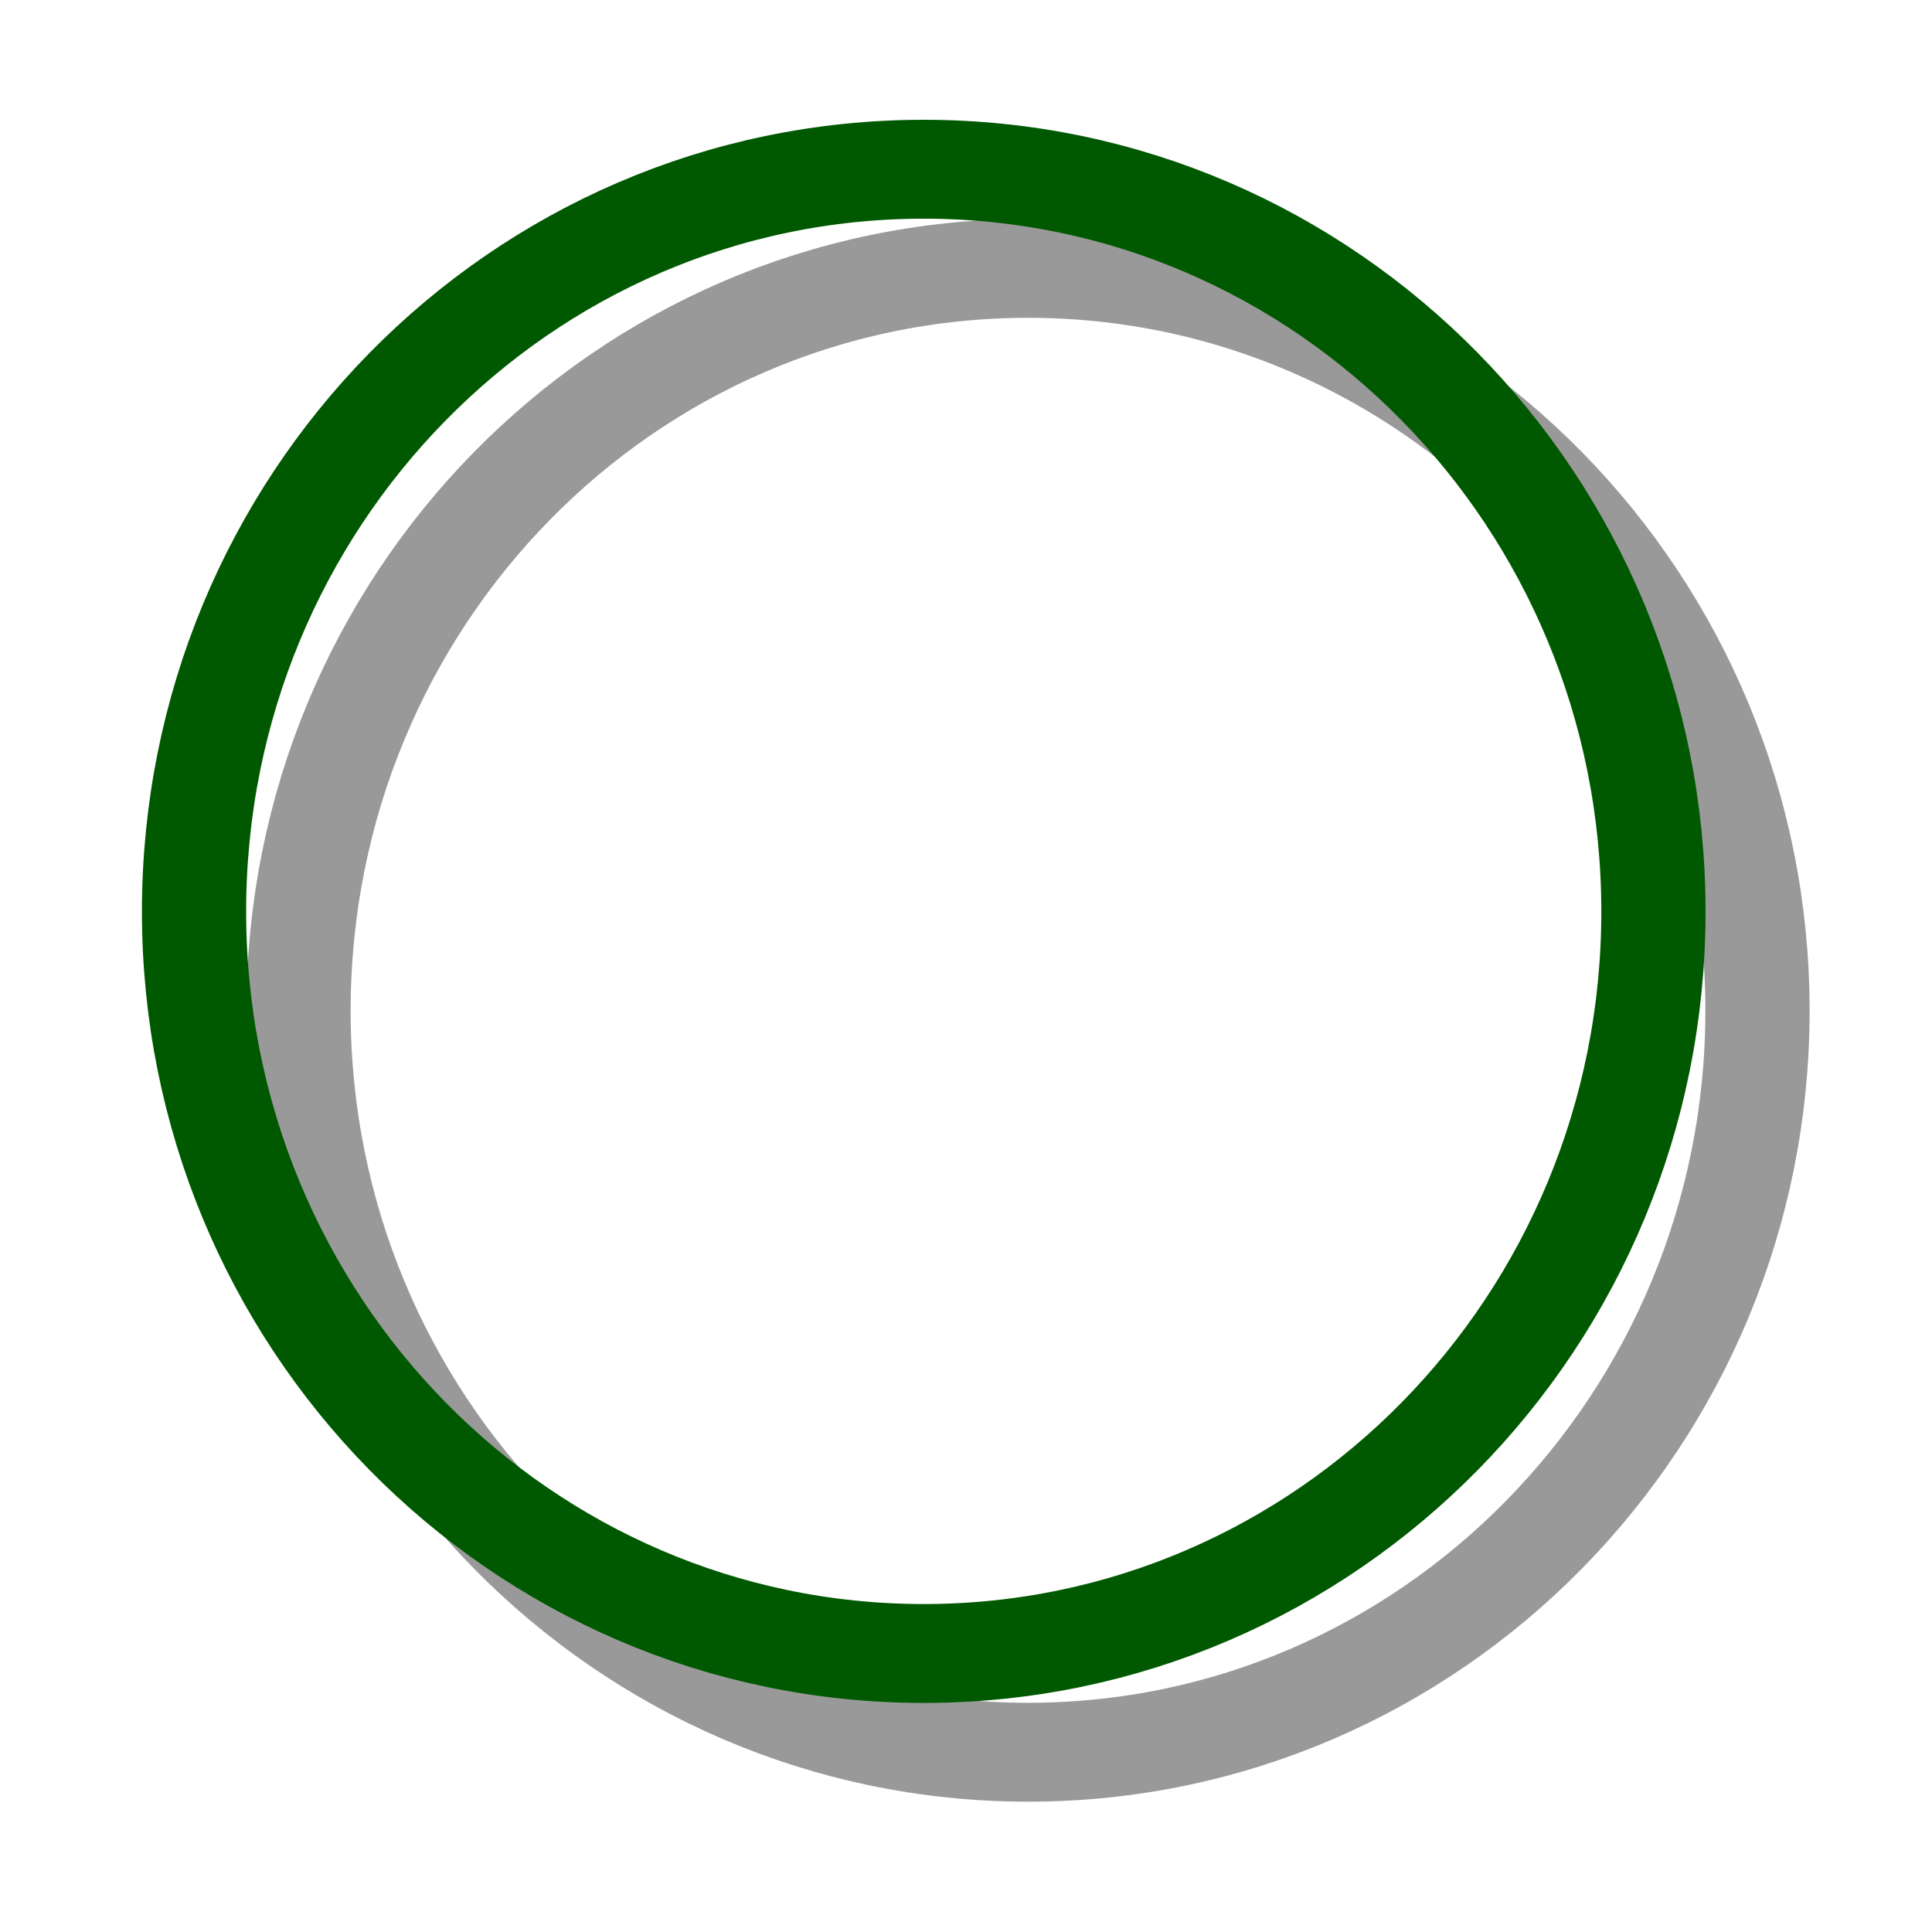 <?xml version="1.0" encoding="UTF-8" standalone="yes"?>
<svg version="1.1" width="64" height="64" color-interpolation="linearRGB"
     xmlns:svg="http://www.w3.org/2000/svg" xmlns="http://www.w3.org/2000/svg">
 <g>
  <path style="fill:none; stroke:#000000; stroke-opacity:0.4; stroke-width:2.454; stroke-linecap:round; stroke-linejoin:round"
        d="M40.58 8.66C31.08 8.66 23.4 16.91 23.4 27.08C23.4 37.23 31.08 45.48 40.58 45.48C50.06 45.48 57.75 37.23 57.75 27.08C57.75 16.91 50.06 8.66 40.58 8.66z"
        transform="matrix(1.407,0,0,1.335,-23.035,-2.671)"
  />
  <path style="fill:none; stroke:#005900; stroke-width:2.454; stroke-linecap:round; stroke-linejoin:round"
        d="M38.12 6.2C28.62 6.2 20.94 14.45 20.94 24.62C20.94 34.79 28.62 43.03 38.12 43.03C47.61 43.03 55.3 34.79 55.3 24.62C55.3 14.45 47.61 6.2 38.12 6.2z"
        transform="matrix(1.407,0,0,1.335,-23.035,-2.671)"
  />
 </g>
</svg>
